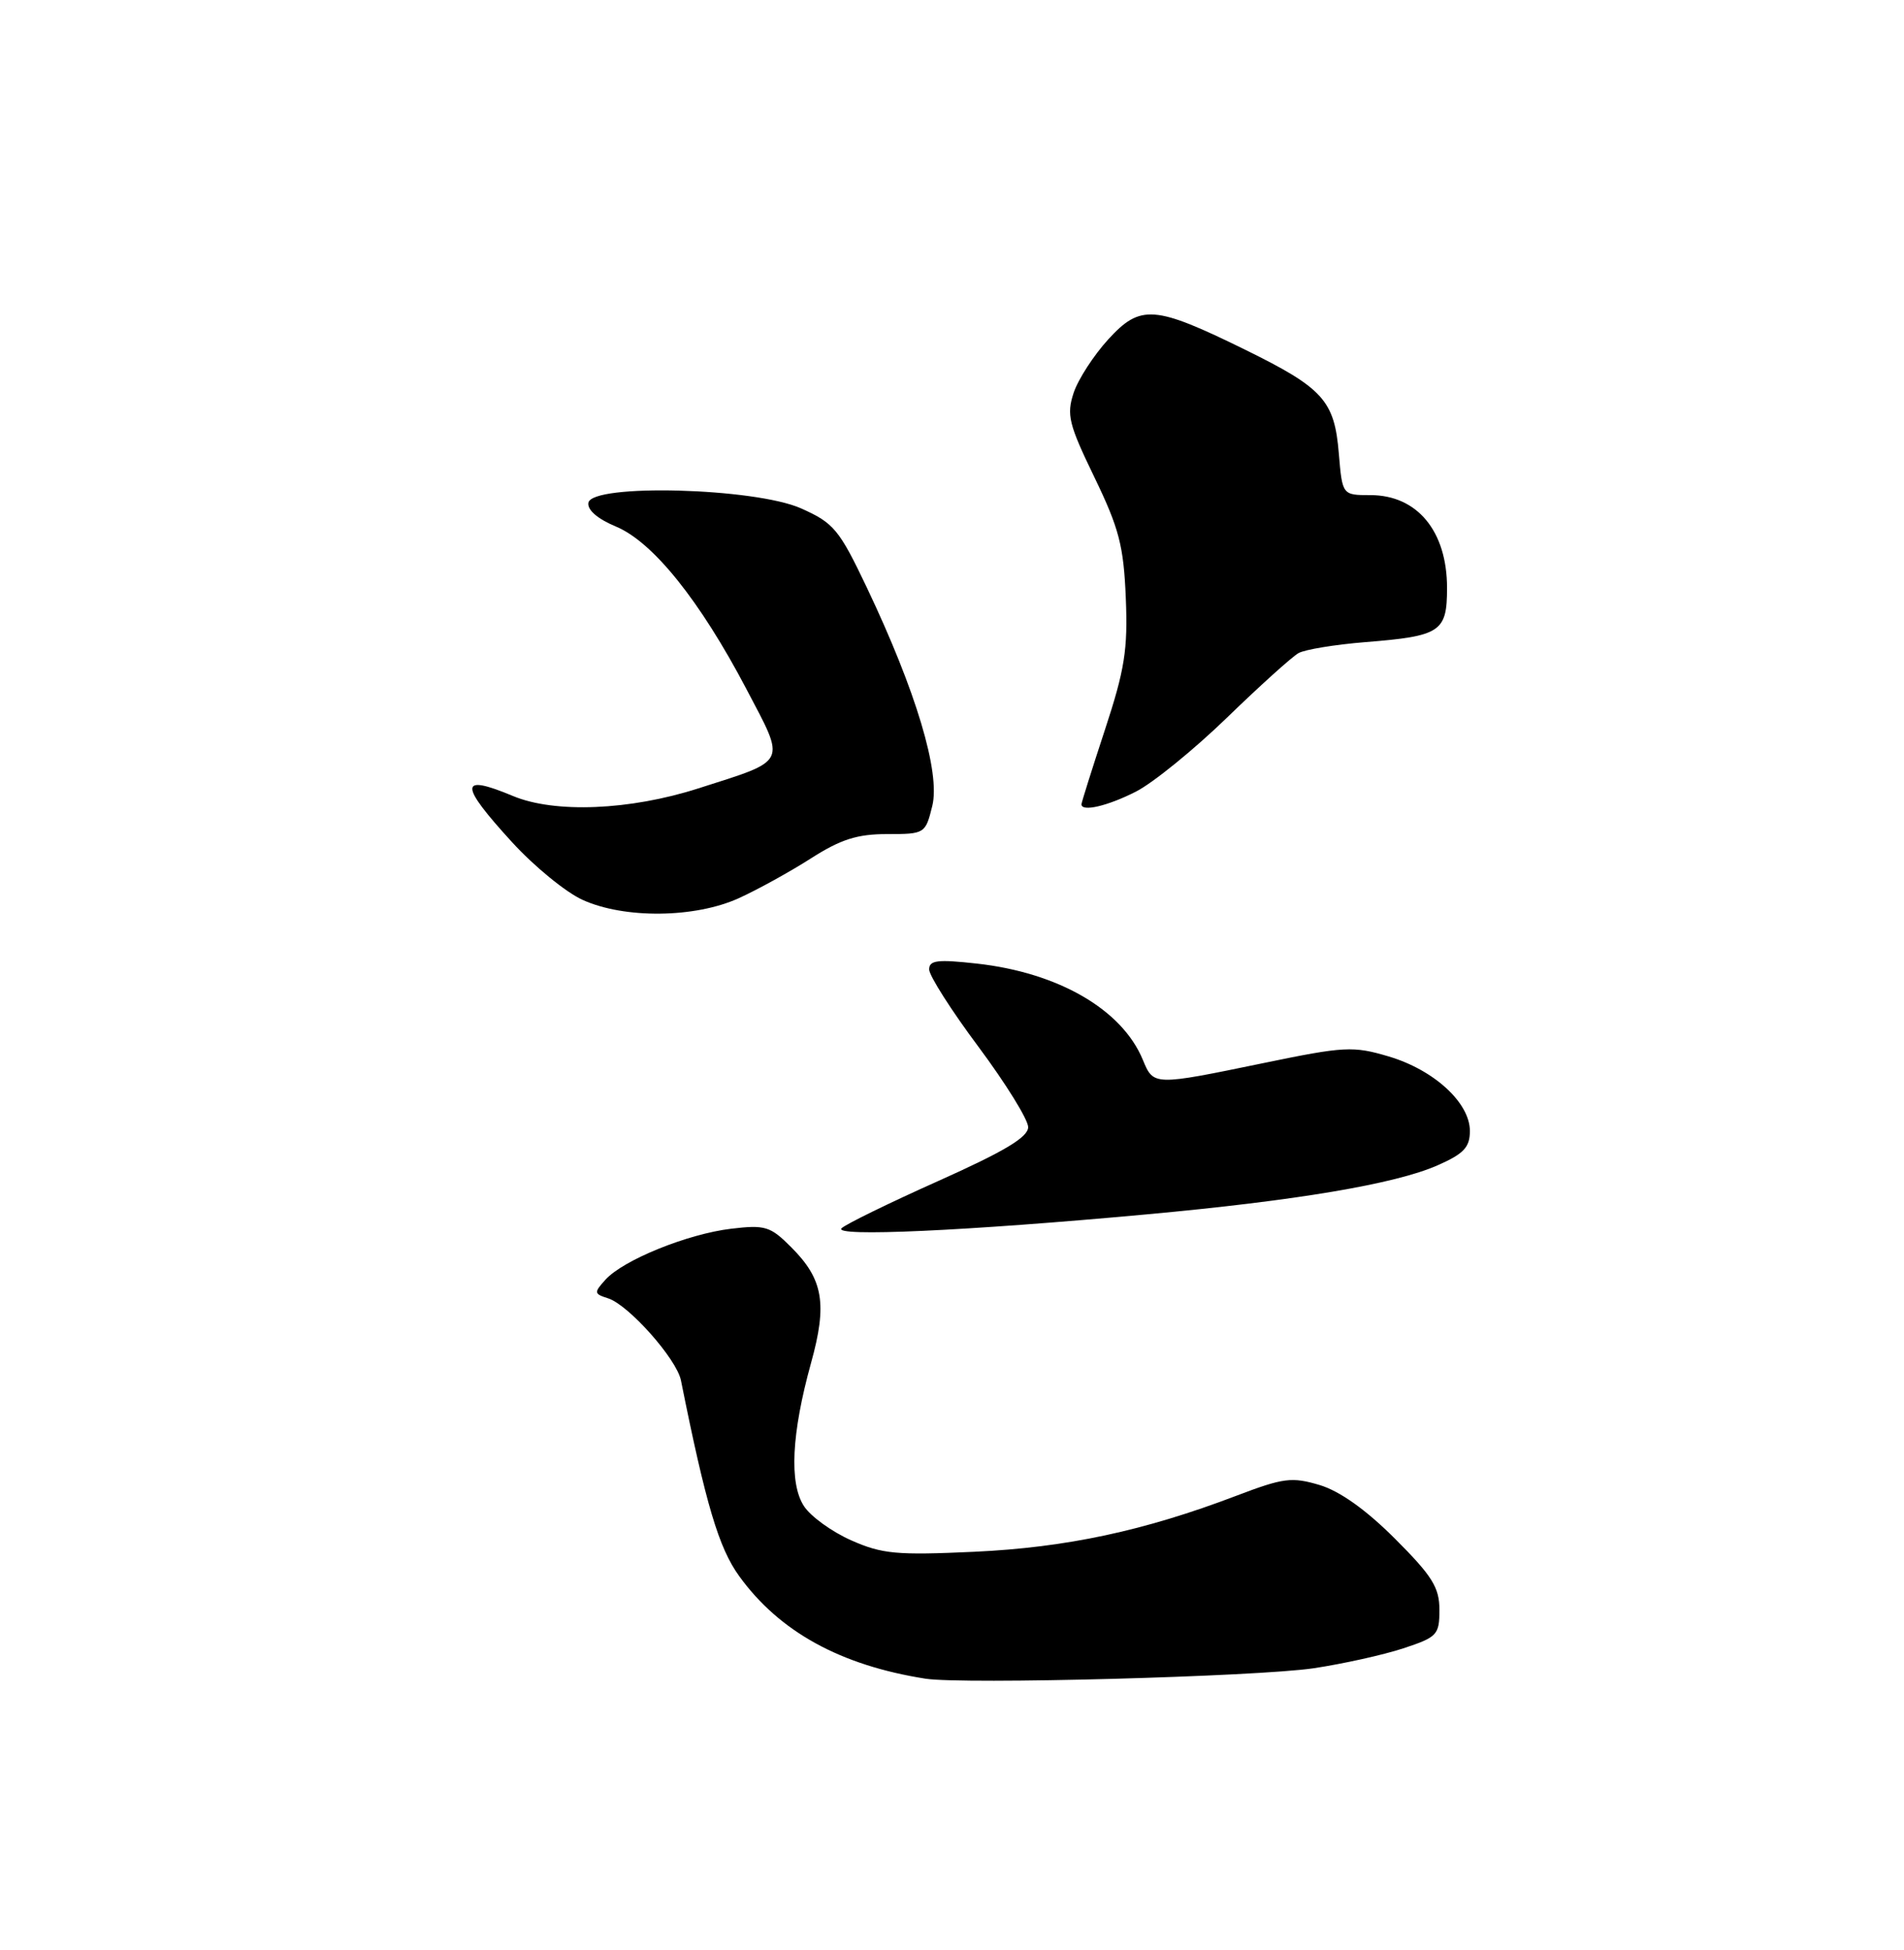 <?xml version="1.0" encoding="UTF-8" standalone="no"?>
<!DOCTYPE svg PUBLIC "-//W3C//DTD SVG 1.1//EN" "http://www.w3.org/Graphics/SVG/1.1/DTD/svg11.dtd" >
<svg xmlns="http://www.w3.org/2000/svg" xmlns:xlink="http://www.w3.org/1999/xlink" version="1.1" viewBox="0 0 250 256">
 <g >
 <path fill="currentColor"
d=" M 172.50 219.01 C 176.35 218.43 181.64 217.26 184.25 216.40 C 188.71 214.93 189.00 214.63 189.00 211.34 C 189.00 208.41 188.06 206.90 183.17 202.01 C 179.37 198.21 175.93 195.76 173.28 194.96 C 169.61 193.87 168.53 194.01 162.35 196.36 C 150.25 200.97 140.02 203.16 127.94 203.72 C 117.75 204.19 115.83 204.02 111.77 202.22 C 109.24 201.10 106.45 199.09 105.57 197.74 C 103.60 194.75 103.93 188.18 106.49 178.94 C 108.65 171.18 108.10 167.94 103.89 163.74 C 101.15 160.99 100.47 160.78 96.01 161.31 C 90.29 161.99 81.84 165.41 79.50 168.00 C 77.96 169.70 77.99 169.86 79.85 170.45 C 82.54 171.31 88.84 178.40 89.41 181.22 C 92.68 197.52 94.38 203.22 97.06 206.92 C 102.34 214.22 110.35 218.62 121.50 220.38 C 126.48 221.16 164.99 220.12 172.50 219.01 Z  M 150.50 159.43 C 170.26 157.62 183.18 155.44 188.75 152.99 C 192.20 151.47 193.00 150.62 193.00 148.48 C 193.00 144.78 188.30 140.46 182.33 138.69 C 177.67 137.31 176.55 137.36 165.91 139.56 C 151.43 142.55 151.47 142.55 150.05 139.12 C 147.32 132.53 138.97 127.69 128.25 126.50 C 123.10 125.93 122.00 126.06 122.00 127.27 C 122.00 128.08 124.92 132.67 128.50 137.46 C 132.07 142.26 135.00 146.99 135.00 147.97 C 135.00 149.29 131.91 151.14 123.25 155.02 C 116.79 157.91 111.05 160.71 110.50 161.25 C 109.32 162.40 126.78 161.61 150.50 159.43 Z  M 97.00 117.92 C 99.47 116.80 103.74 114.44 106.48 112.69 C 110.39 110.19 112.55 109.50 116.48 109.50 C 121.43 109.50 121.51 109.45 122.41 105.81 C 123.49 101.43 120.29 90.75 113.83 77.16 C 110.18 69.49 109.48 68.66 105.18 66.74 C 99.10 64.04 77.74 63.47 77.26 66.00 C 77.09 66.93 78.45 68.12 80.88 69.13 C 85.73 71.15 91.90 78.84 98.00 90.45 C 103.22 100.39 103.54 99.71 91.70 103.50 C 82.69 106.39 72.83 106.79 67.35 104.50 C 60.27 101.54 60.24 102.92 67.25 110.58 C 70.13 113.73 74.29 117.14 76.50 118.14 C 81.99 120.63 91.22 120.54 97.00 117.92 Z  M 149.16 103.92 C 151.40 102.78 156.77 98.41 161.10 94.22 C 165.42 90.03 169.66 86.21 170.50 85.74 C 171.34 85.27 175.29 84.62 179.27 84.30 C 189.17 83.51 190.00 82.96 190.00 77.19 C 190.00 69.73 186.09 65.00 179.93 65.00 C 176.25 65.00 176.25 65.00 175.79 59.52 C 175.22 52.59 173.73 50.95 163.55 45.94 C 151.57 40.06 149.76 39.92 145.52 44.55 C 143.61 46.64 141.56 49.80 140.97 51.58 C 140.02 54.46 140.33 55.70 143.70 62.66 C 146.94 69.36 147.54 71.67 147.82 78.50 C 148.10 85.29 147.68 87.91 145.07 95.84 C 143.38 100.98 142.00 105.36 142.00 105.59 C 142.00 106.62 145.44 105.82 149.16 103.92 Z "/>
</g>
</svg>